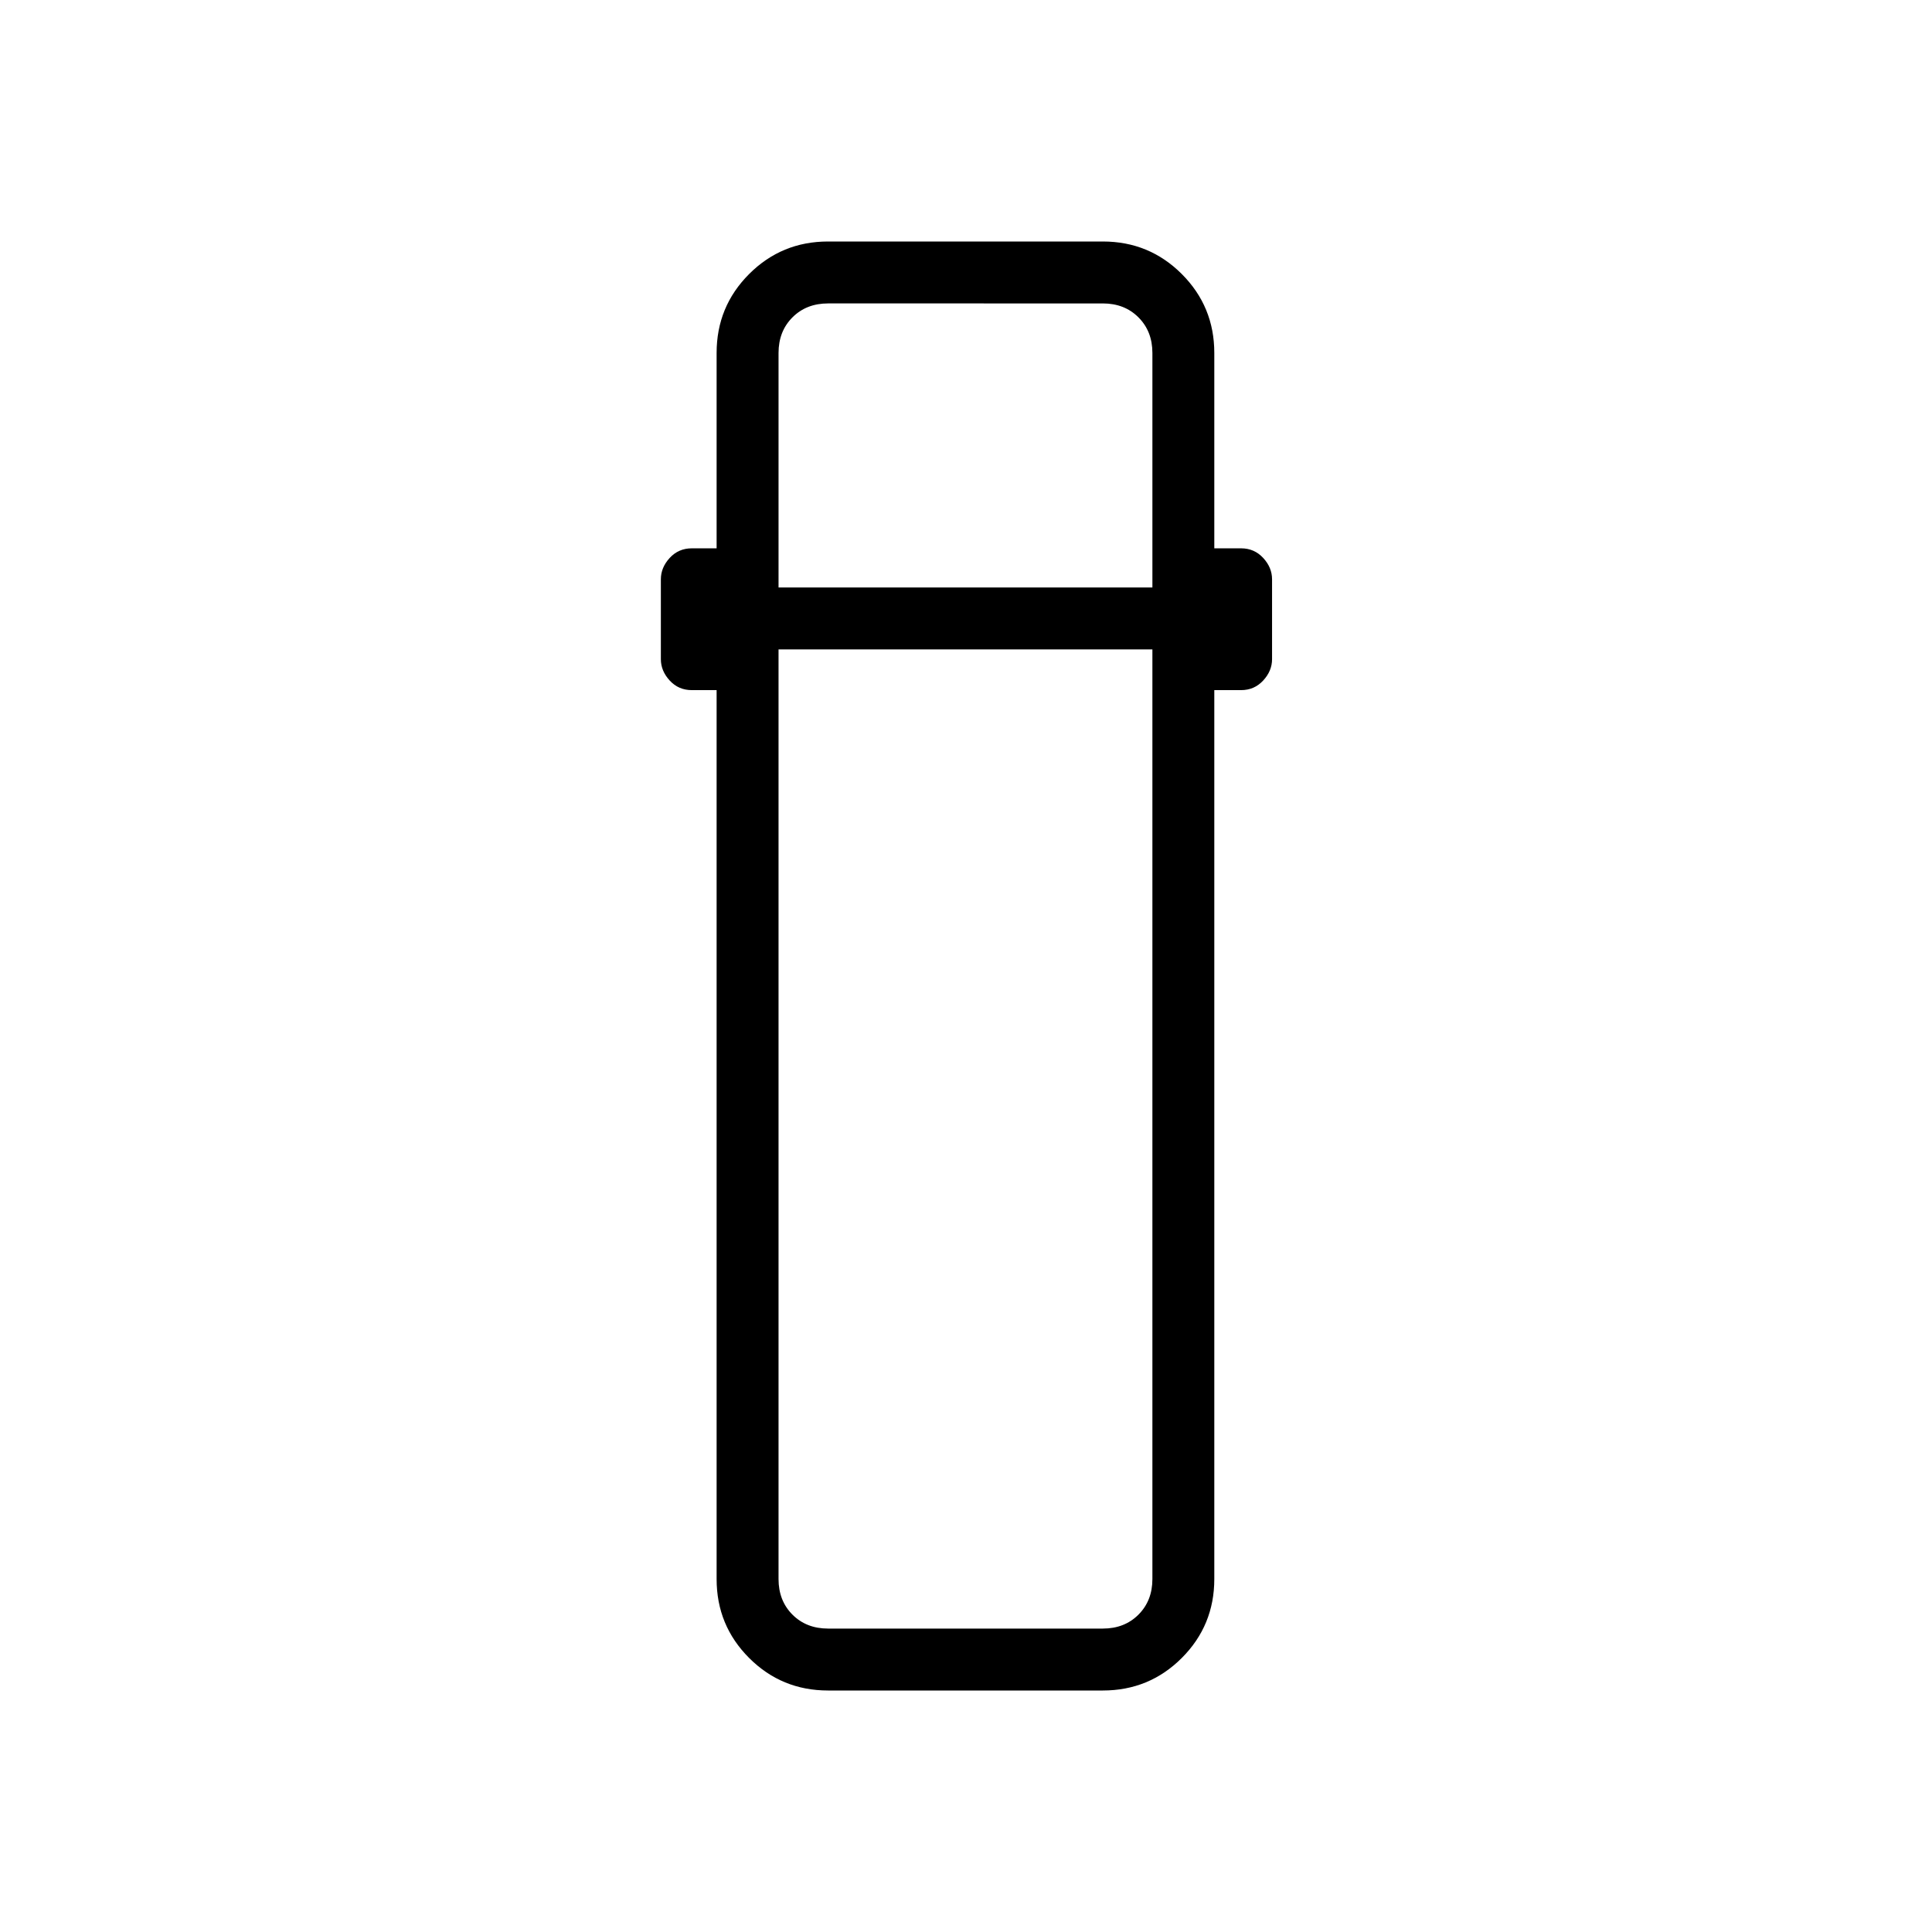 <svg xmlns="http://www.w3.org/2000/svg" width="48" height="48" viewBox="0 -960 960 960"><path d="M411.46-120q-23.06 0-39.22-16.16-16.16-16.17-16.16-39.22v-441.7h-12.31q-6.62 0-11-4.77-4.39-4.77-4.39-10.61v-39.69q0-5.85 4.39-10.62 4.38-4.77 11-4.77h12.31v-97.08q0-23.05 16.16-39.22Q388.4-840 411.46-840H548q23.06 0 39.22 16.16 16.16 16.17 16.16 39.22v97.08h13.31q6.58 0 10.98 4.77 4.41 4.77 4.41 10.62v39.69q0 5.84-4.41 10.61-4.4 4.77-10.98 4.77h-13.31v441.7q0 23.05-16.16 39.22Q571.06-120 548-120H411.46Zm-24.61-517.31v461.93q0 10.76 6.92 17.69 6.92 6.92 17.69 6.92H548q10.77 0 17.69-6.92 6.93-6.93 6.93-17.69v-461.93H386.85Zm0-30.77h185.77v-116.54q0-10.76-6.93-17.69-6.92-6.92-17.69-6.92H411.46q-10.77 0-17.69 6.92-6.92 6.93-6.92 17.69v116.54Zm0 30.77h185.77-185.77Zm0-30.77h185.77-185.77Z"/></svg>